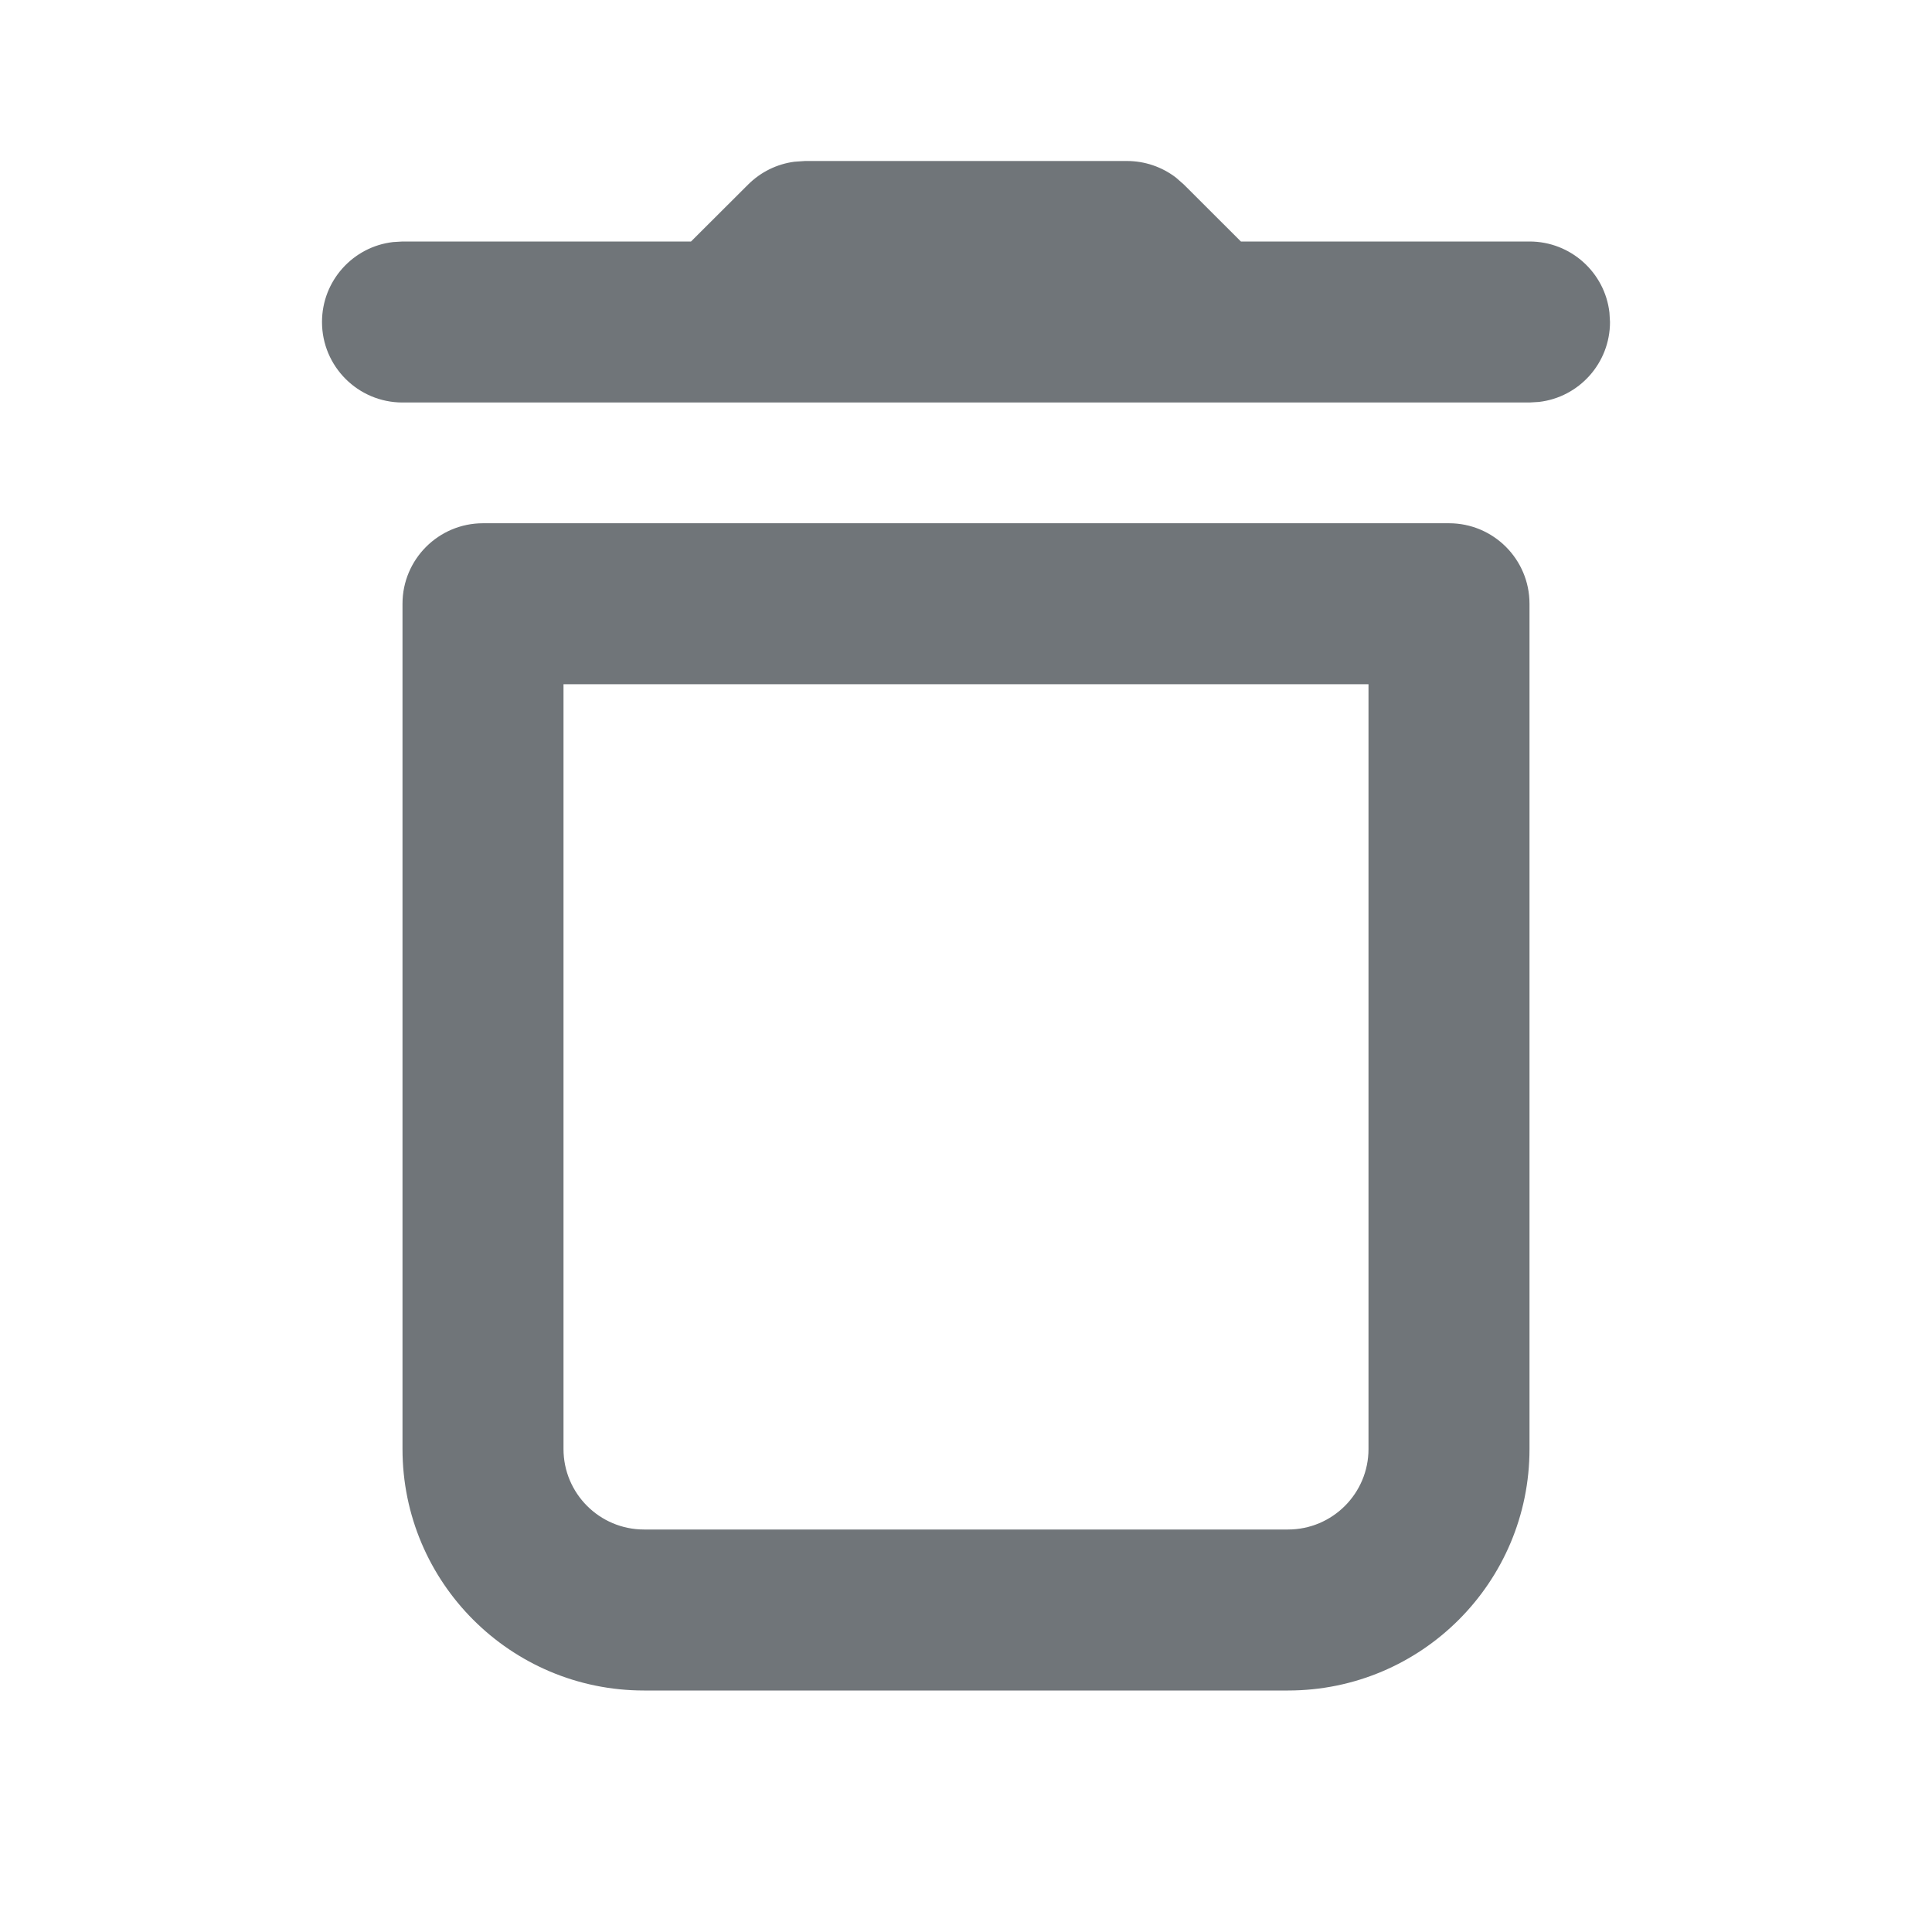 <svg xmlns="http://www.w3.org/2000/svg" width="24" height="24" viewBox="0 0 24 24">
  <g fill="none" fill-rule="evenodd">
    <polygon points="0 0 24 0 24 24 0 24"/>
    <path fill="#707579" d="M18,6.5 C18.552,6.5 19,6.948 19,7.5 L19,18 C19,19.657 17.657,21 16,21 L8,21 C6.343,21 5,19.657 5,18 L5,7.5 C5,6.948 5.448,6.5 6,6.5 L18,6.5 Z M17,8.5 L7,8.5 L7,18 C7,18.552 7.448,19 8,19 L16,19 C16.552,19 17,18.552 17,18 L17,8.5 Z M10,2 L14,2 C14.221,2 14.434,2.073 14.608,2.206 L14.707,2.293 L15.415,3 L19,3 C19.513,3 19.936,3.386 19.993,3.883 L20,4 C20,4.513 19.614,4.936 19.117,4.993 L19,5 L5,5 C4.448,5 4,4.552 4,4 C4,3.487 4.386,3.064 4.883,3.007 L5,3 L8.584,3 L9.293,2.293 C9.449,2.137 9.652,2.037 9.869,2.009 L10,2 L14,2 L10,2 Z"/>
  </g>
</svg>
